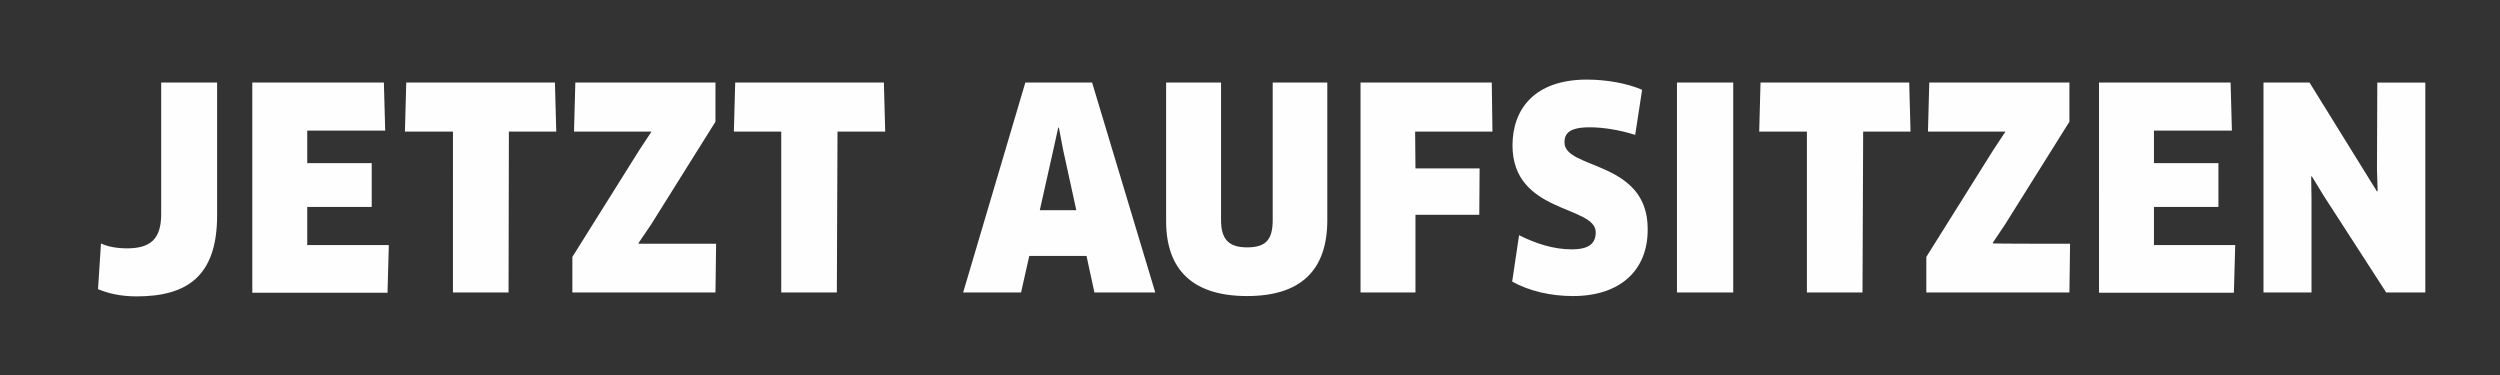 <?xml version="1.0" encoding="utf-8"?>
<!-- Generator: Adobe Illustrator 23.1.1, SVG Export Plug-In . SVG Version: 6.00 Build 0)  -->
<!DOCTYPE svg PUBLIC "-//W3C//DTD SVG 1.1//EN" "http://www.w3.org/Graphics/SVG/1.1/DTD/svg11.dtd">
<svg version="1.1" id="Ebene_1" xmlns:x="http://ns.adobe.com/Extensibility/1.0/" xmlns:i="http://ns.adobe.com/AdobeIllustrator/10.0/" xmlns:graph="http://ns.adobe.com/Graphs/1.0/"
	 xmlns="http://www.w3.org/2000/svg" xmlns:xlink="http://www.w3.org/1999/xlink" x="0px" y="0px" viewBox="0 0 76 11.4"
	 style="enable-background:new 0 0 76 11.4;" xml:space="preserve">
<rect x="0" y="0" width="76" height="11.4" fill="#333333" stroke="none"/>
<style type="text/css">
	.st0{fill-rule:evenodd;clip-rule:evenodd;fill:#FEFEFE;}
</style>
<path class="st0" d="M72.54,8.89l-1.9-2.94l-0.36-0.59l-0.02,0.01l0.01,0.69v2.83h-1.46V2.51h1.4l2.05,3.31l0.02-0.01l-0.02-0.68
	l0.01-2.62h1.46v6.38C73.73,8.89,72.54,8.89,72.54,8.89z M67.95,7.46L67.91,8.9h-4.1V2.51h4l0.04,1.46h-2.37v0.99h1.96v1.33h-1.96
	v1.16h2.47V7.46z M62.93,7.41l-0.02,1.48h-4.35V7.81l2.03-3.24l0.37-0.56V4h-2.35l0.04-1.49h4.26V3.7l-1.96,3.13l-0.37,0.55
	l0.01,0.02C60.59,7.41,62.93,7.41,62.93,7.41z M56.62,8.89h-1.69V4h-1.45l0.04-1.49h4.52L58.08,4h-1.44L56.62,8.89L56.62,8.89z
	 M50.98,2.51h1.71v6.38h-1.71V2.51z M47.82,9c-0.67,0-1.33-0.15-1.85-0.44l0.21-1.41c0.52,0.26,1.05,0.43,1.6,0.43
	c0.53,0,0.73-0.18,0.73-0.52c0-0.82-2.53-0.56-2.53-2.64c0-1.11,0.68-2,2.26-2c0.59,0,1.22,0.11,1.68,0.31L49.71,4.1
	c-0.48-0.15-0.97-0.23-1.38-0.23c-0.63,0-0.77,0.19-0.77,0.46c0,0.83,2.53,0.54,2.53,2.63C50.1,8.22,49.25,9,47.82,9z M43.03,5.12
	h1.95l-0.01,1.41h-1.94v2.36h-1.67V2.51h3.99L45.37,4h-2.35L43.03,5.12L43.03,5.12z M37.91,9c-1.63,0-2.46-0.78-2.46-2.28V2.51h1.67
	v4.18c0,0.57,0.22,0.83,0.79,0.83c0.58,0,0.78-0.24,0.78-0.83V2.51h1.66v4.21C40.34,8.22,39.54,9,37.91,9z M33.03,7.78h-1.74
	l-0.25,1.11h-1.76l1.89-6.38h2.03l1.92,6.38h-1.85L33.03,7.78z M32.32,4.56l-0.13-0.68h-0.02l-0.15,0.68l-0.41,1.83h1.11L32.32,4.56
	z M25.44,8.89h-1.69V4h-1.44l0.04-1.49h4.52L26.91,4h-1.45L25.44,8.89L25.44,8.89z M21.77,7.41l-0.02,1.48H17.4V7.81l2.03-3.24
	l0.37-0.56l0-0.01h-2.35l0.04-1.49h4.26V3.7l-1.96,3.13l-0.38,0.56l0.01,0.02H21.77z M15.46,8.89h-1.69V4h-1.46l0.04-1.49h4.52
	L16.91,4h-1.44L15.46,8.89L15.46,8.89z M11.82,7.46L11.78,8.9H7.67V2.51h4l0.04,1.46H9.34v0.99h1.96v1.33H9.34v1.16h2.48V7.46z
	 M4.15,9.01c-0.48,0-0.86-0.09-1.17-0.22L3.07,7.4c0.18,0.09,0.46,0.15,0.79,0.15c0.7,0,1.04-0.27,1.04-1.04v-4h1.7v4.04
	C6.6,8.43,5.65,9.01,4.15,9.01z"/>
</svg>
